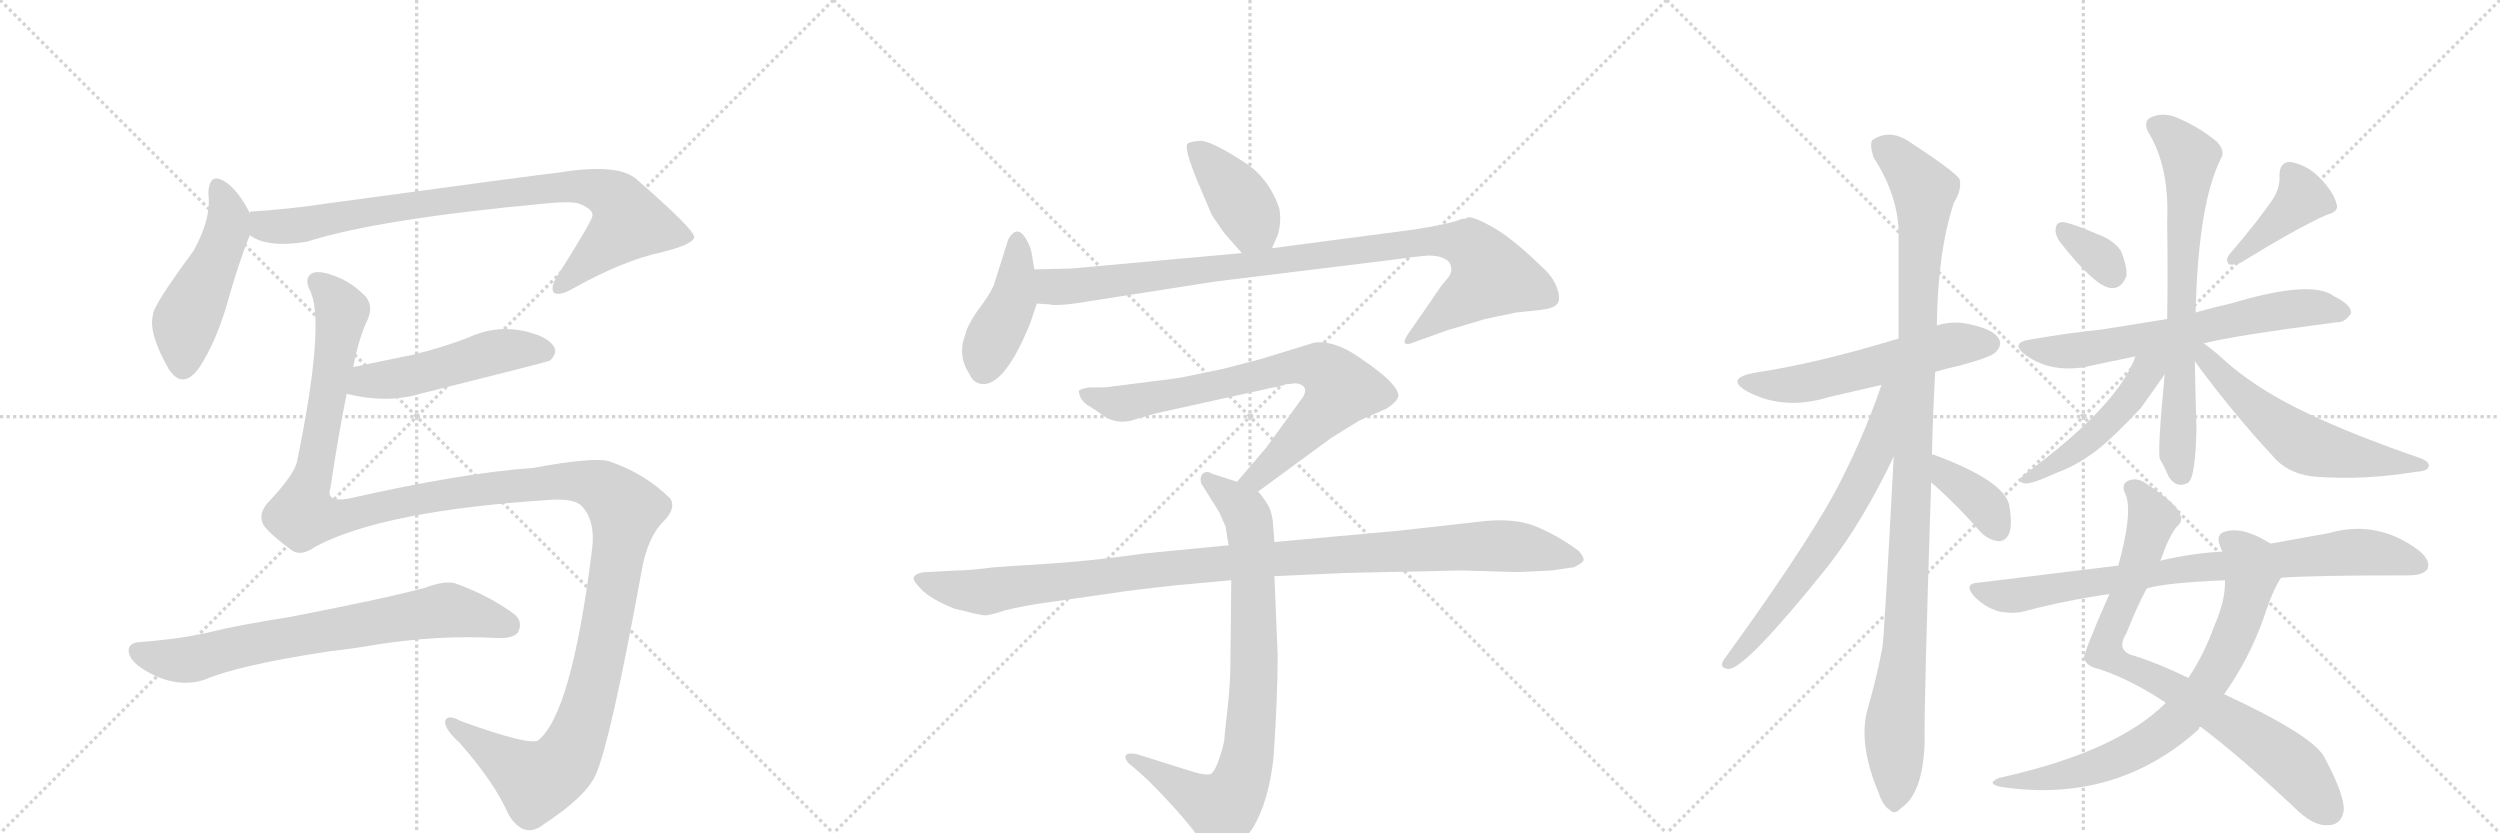 <svg version="1.1" viewBox="0 0 3072 1024" xmlns="http://www.w3.org/2000/svg">
  <g stroke="lightgray" stroke-dasharray="1,1" stroke-width="1" transform="scale(4, 4)">
    <line x1="0" y1="0" x2="256" y2="256"></line>
    <line x1="256" y1="0" x2="0" y2="256"></line>
    <line x1="128" y1="0" x2="128" y2="256"></line>
    <line x1="0" y1="128" x2="256" y2="128"></line>
    <line x1="256" y1="0" x2="512" y2="256"></line>
    <line x1="512" y1="0" x2="256" y2="256"></line>
    <line x1="384" y1="0" x2="384" y2="256"></line>
    <line x1="256" y1="128" x2="512" y2="128"></line>
    <line x1="512" y1="0" x2="768" y2="256"></line>
    <line x1="768" y1="0" x2="512" y2="256"></line>
    <line x1="640" y1="0" x2="640" y2="256"></line>
    <line x1="512" y1="128" x2="768" y2="128"></line>
  </g>
<g transform="scale(1, -1) translate(0, -850)">
   <style type="text/css">
    @keyframes keyframes0 {
      from {
       stroke: black;
       stroke-dashoffset: 485;
       stroke-width: 128;
       }
       61% {
       animation-timing-function: step-end;
       stroke: black;
       stroke-dashoffset: 0;
       stroke-width: 128;
       }
       to {
       stroke: black;
       stroke-width: 1024;
       }
       }
       #make-me-a-hanzi-animation-0 {
         animation: keyframes0 0.645s both;
         animation-delay: 0s;
         animation-timing-function: linear;
       }
    @keyframes keyframes1 {
      from {
       stroke: black;
       stroke-dashoffset: 861;
       stroke-width: 128;
       }
       74% {
       animation-timing-function: step-end;
       stroke: black;
       stroke-dashoffset: 0;
       stroke-width: 128;
       }
       to {
       stroke: black;
       stroke-width: 1024;
       }
       }
       #make-me-a-hanzi-animation-1 {
         animation: keyframes1 0.951s both;
         animation-delay: 0.645s;
         animation-timing-function: linear;
       }
    @keyframes keyframes2 {
      from {
       stroke: black;
       stroke-dashoffset: 501;
       stroke-width: 128;
       }
       62% {
       animation-timing-function: step-end;
       stroke: black;
       stroke-dashoffset: 0;
       stroke-width: 128;
       }
       to {
       stroke: black;
       stroke-width: 1024;
       }
       }
       #make-me-a-hanzi-animation-2 {
         animation: keyframes2 0.658s both;
         animation-delay: 1.595s;
         animation-timing-function: linear;
       }
    @keyframes keyframes3 {
      from {
       stroke: black;
       stroke-dashoffset: 1459;
       stroke-width: 128;
       }
       83% {
       animation-timing-function: step-end;
       stroke: black;
       stroke-dashoffset: 0;
       stroke-width: 128;
       }
       to {
       stroke: black;
       stroke-width: 1024;
       }
       }
       #make-me-a-hanzi-animation-3 {
         animation: keyframes3 1.437s both;
         animation-delay: 2.253s;
         animation-timing-function: linear;
       }
    @keyframes keyframes4 {
      from {
       stroke: black;
       stroke-dashoffset: 722;
       stroke-width: 128;
       }
       70% {
       animation-timing-function: step-end;
       stroke: black;
       stroke-dashoffset: 0;
       stroke-width: 128;
       }
       to {
       stroke: black;
       stroke-width: 1024;
       }
       }
       #make-me-a-hanzi-animation-4 {
         animation: keyframes4 0.838s both;
         animation-delay: 3.69s;
         animation-timing-function: linear;
       }
    @keyframes keyframes5 {
      from {
       stroke: black;
       stroke-dashoffset: 405;
       stroke-width: 128;
       }
       57% {
       animation-timing-function: step-end;
       stroke: black;
       stroke-dashoffset: 0;
       stroke-width: 128;
       }
       to {
       stroke: black;
       stroke-width: 1024;
       }
       }
       #make-me-a-hanzi-animation-5 {
         animation: keyframes5 0.58s both;
         animation-delay: 4.528s;
         animation-timing-function: linear;
       }
    @keyframes keyframes6 {
      from {
       stroke: black;
       stroke-dashoffset: 423;
       stroke-width: 128;
       }
       58% {
       animation-timing-function: step-end;
       stroke: black;
       stroke-dashoffset: 0;
       stroke-width: 128;
       }
       to {
       stroke: black;
       stroke-width: 1024;
       }
       }
       #make-me-a-hanzi-animation-6 {
         animation: keyframes6 0.594s both;
         animation-delay: 5.108s;
         animation-timing-function: linear;
       }
    @keyframes keyframes7 {
      from {
       stroke: black;
       stroke-dashoffset: 966;
       stroke-width: 128;
       }
       76% {
       animation-timing-function: step-end;
       stroke: black;
       stroke-dashoffset: 0;
       stroke-width: 128;
       }
       to {
       stroke: black;
       stroke-width: 1024;
       }
       }
       #make-me-a-hanzi-animation-7 {
         animation: keyframes7 1.036s both;
         animation-delay: 5.702s;
         animation-timing-function: linear;
       }
    @keyframes keyframes8 {
      from {
       stroke: black;
       stroke-dashoffset: 754;
       stroke-width: 128;
       }
       71% {
       animation-timing-function: step-end;
       stroke: black;
       stroke-dashoffset: 0;
       stroke-width: 128;
       }
       to {
       stroke: black;
       stroke-width: 1024;
       }
       }
       #make-me-a-hanzi-animation-8 {
         animation: keyframes8 0.864s both;
         animation-delay: 6.738s;
         animation-timing-function: linear;
       }
    @keyframes keyframes9 {
      from {
       stroke: black;
       stroke-dashoffset: 817;
       stroke-width: 128;
       }
       73% {
       animation-timing-function: step-end;
       stroke: black;
       stroke-dashoffset: 0;
       stroke-width: 128;
       }
       to {
       stroke: black;
       stroke-width: 1024;
       }
       }
       #make-me-a-hanzi-animation-9 {
         animation: keyframes9 0.915s both;
         animation-delay: 7.602s;
         animation-timing-function: linear;
       }
    @keyframes keyframes10 {
      from {
       stroke: black;
       stroke-dashoffset: 1067;
       stroke-width: 128;
       }
       78% {
       animation-timing-function: step-end;
       stroke: black;
       stroke-dashoffset: 0;
       stroke-width: 128;
       }
       to {
       stroke: black;
       stroke-width: 1024;
       }
       }
       #make-me-a-hanzi-animation-10 {
         animation: keyframes10 1.118s both;
         animation-delay: 8.516s;
         animation-timing-function: linear;
       }
    @keyframes keyframes11 {
      from {
       stroke: black;
       stroke-dashoffset: 559;
       stroke-width: 128;
       }
       65% {
       animation-timing-function: step-end;
       stroke: black;
       stroke-dashoffset: 0;
       stroke-width: 128;
       }
       to {
       stroke: black;
       stroke-width: 1024;
       }
       }
       #make-me-a-hanzi-animation-11 {
         animation: keyframes11 0.705s both;
         animation-delay: 9.635s;
         animation-timing-function: linear;
       }
    @keyframes keyframes12 {
      from {
       stroke: black;
       stroke-dashoffset: 1081;
       stroke-width: 128;
       }
       78% {
       animation-timing-function: step-end;
       stroke: black;
       stroke-dashoffset: 0;
       stroke-width: 128;
       }
       to {
       stroke: black;
       stroke-width: 1024;
       }
       }
       #make-me-a-hanzi-animation-12 {
         animation: keyframes12 1.13s both;
         animation-delay: 10.34s;
         animation-timing-function: linear;
       }
    @keyframes keyframes13 {
      from {
       stroke: black;
       stroke-dashoffset: 659;
       stroke-width: 128;
       }
       68% {
       animation-timing-function: step-end;
       stroke: black;
       stroke-dashoffset: 0;
       stroke-width: 128;
       }
       to {
       stroke: black;
       stroke-width: 1024;
       }
       }
       #make-me-a-hanzi-animation-13 {
         animation: keyframes13 0.786s both;
         animation-delay: 11.469s;
         animation-timing-function: linear;
       }
    @keyframes keyframes14 {
      from {
       stroke: black;
       stroke-dashoffset: 379;
       stroke-width: 128;
       }
       55% {
       animation-timing-function: step-end;
       stroke: black;
       stroke-dashoffset: 0;
       stroke-width: 128;
       }
       to {
       stroke: black;
       stroke-width: 1024;
       }
       }
       #make-me-a-hanzi-animation-14 {
         animation: keyframes14 0.558s both;
         animation-delay: 12.256s;
         animation-timing-function: linear;
       }
    @keyframes keyframes15 {
      from {
       stroke: black;
       stroke-dashoffset: 336;
       stroke-width: 128;
       }
       52% {
       animation-timing-function: step-end;
       stroke: black;
       stroke-dashoffset: 0;
       stroke-width: 128;
       }
       to {
       stroke: black;
       stroke-width: 1024;
       }
       }
       #make-me-a-hanzi-animation-15 {
         animation: keyframes15 0.523s both;
         animation-delay: 12.814s;
         animation-timing-function: linear;
       }
    @keyframes keyframes16 {
      from {
       stroke: black;
       stroke-dashoffset: 403;
       stroke-width: 128;
       }
       57% {
       animation-timing-function: step-end;
       stroke: black;
       stroke-dashoffset: 0;
       stroke-width: 128;
       }
       to {
       stroke: black;
       stroke-width: 1024;
       }
       }
       #make-me-a-hanzi-animation-16 {
         animation: keyframes16 0.578s both;
         animation-delay: 13.338s;
         animation-timing-function: linear;
       }
    @keyframes keyframes17 {
      from {
       stroke: black;
       stroke-dashoffset: 650;
       stroke-width: 128;
       }
       68% {
       animation-timing-function: step-end;
       stroke: black;
       stroke-dashoffset: 0;
       stroke-width: 128;
       }
       to {
       stroke: black;
       stroke-width: 1024;
       }
       }
       #make-me-a-hanzi-animation-17 {
         animation: keyframes17 0.779s both;
         animation-delay: 13.916s;
         animation-timing-function: linear;
       }
    @keyframes keyframes18 {
      from {
       stroke: black;
       stroke-dashoffset: 705;
       stroke-width: 128;
       }
       70% {
       animation-timing-function: step-end;
       stroke: black;
       stroke-dashoffset: 0;
       stroke-width: 128;
       }
       to {
       stroke: black;
       stroke-width: 1024;
       }
       }
       #make-me-a-hanzi-animation-18 {
         animation: keyframes18 0.824s both;
         animation-delay: 14.694s;
         animation-timing-function: linear;
       }
    @keyframes keyframes19 {
      from {
       stroke: black;
       stroke-dashoffset: 483;
       stroke-width: 128;
       }
       61% {
       animation-timing-function: step-end;
       stroke: black;
       stroke-dashoffset: 0;
       stroke-width: 128;
       }
       to {
       stroke: black;
       stroke-width: 1024;
       }
       }
       #make-me-a-hanzi-animation-19 {
         animation: keyframes19 0.643s both;
         animation-delay: 15.518s;
         animation-timing-function: linear;
       }
    @keyframes keyframes20 {
      from {
       stroke: black;
       stroke-dashoffset: 578;
       stroke-width: 128;
       }
       65% {
       animation-timing-function: step-end;
       stroke: black;
       stroke-dashoffset: 0;
       stroke-width: 128;
       }
       to {
       stroke: black;
       stroke-width: 1024;
       }
       }
       #make-me-a-hanzi-animation-20 {
         animation: keyframes20 0.72s both;
         animation-delay: 16.161s;
         animation-timing-function: linear;
       }
    @keyframes keyframes21 {
      from {
       stroke: black;
       stroke-dashoffset: 815;
       stroke-width: 128;
       }
       73% {
       animation-timing-function: step-end;
       stroke: black;
       stroke-dashoffset: 0;
       stroke-width: 128;
       }
       to {
       stroke: black;
       stroke-width: 1024;
       }
       }
       #make-me-a-hanzi-animation-21 {
         animation: keyframes21 0.913s both;
         animation-delay: 16.882s;
         animation-timing-function: linear;
       }
    @keyframes keyframes22 {
      from {
       stroke: black;
       stroke-dashoffset: 740;
       stroke-width: 128;
       }
       71% {
       animation-timing-function: step-end;
       stroke: black;
       stroke-dashoffset: 0;
       stroke-width: 128;
       }
       to {
       stroke: black;
       stroke-width: 1024;
       }
       }
       #make-me-a-hanzi-animation-22 {
         animation: keyframes22 0.852s both;
         animation-delay: 17.795s;
         animation-timing-function: linear;
       }
    @keyframes keyframes23 {
      from {
       stroke: black;
       stroke-dashoffset: 807;
       stroke-width: 128;
       }
       72% {
       animation-timing-function: step-end;
       stroke: black;
       stroke-dashoffset: 0;
       stroke-width: 128;
       }
       to {
       stroke: black;
       stroke-width: 1024;
       }
       }
       #make-me-a-hanzi-animation-23 {
         animation: keyframes23 0.907s both;
         animation-delay: 18.647s;
         animation-timing-function: linear;
       }
</style>
<path d="M 306 588 L 306 590 Q 293 615 279 625 Q 257 641 256 612 Q 260 582 238 542 Q 187 473 188 463 Q 182 441 207 397 Q 225 369 246 400 Q 265 430 278 473 Q 293 527 307 561 L 306 588 Z" fill="lightgray"></path> 
<path d="M 307 561 Q 328 545 377 553 Q 465 581 671 600 Q 699 603 711 600 Q 729 593 728 585 Q 728 579 683 508 Q 676 495 681 490 Q 688 486 705 496 Q 766 530 813 540 Q 853 550 853 559 Q 852 569 783 629 Q 761 650 687 638 Q 659 635 402 600 Q 356 593 308 590 Q 307 590 306 588 C 276 583 280 573 307 561 Z" fill="lightgray"></path> 
<path d="M 426 366 Q 475 354 516 366 Q 672 405 676 407 Q 686 417 680 425 Q 671 438 640 444 Q 607 450 575 435 Q 544 423 507 414 L 434 399 C 405 393 397 373 426 366 Z" fill="lightgray"></path> 
<path d="M 387 178 Q 471 223 680 236 Q 705 237 714 229 Q 733 210 727 171 Q 702 -28 661 -60 Q 649 -66 566 -36 Q 550 -27 547 -36 Q 546 -46 565 -63 Q 608 -112 625 -151 Q 644 -182 668 -163 Q 720 -129 732 -102 Q 750 -62 788 146 Q 795 189 815 209 Q 831 225 824 237 Q 793 268 749 283 Q 731 289 655 275 Q 568 269 427 237 Q 400 233 406 250 Q 416 317 426 366 L 434 399 Q 441 435 452 458 Q 459 474 449 486 Q 433 502 416 509 Q 392 519 383 514 Q 374 508 380 495 Q 401 458 365 283 Q 362 267 328 231 Q 316 216 325 203 Q 335 191 357 175 Q 369 165 387 178 Z" fill="lightgray"></path> 
<path d="M 407 50 Q 435 53 463 58 Q 541 70 610 66 Q 632 65 637 74 Q 643 87 631 96 Q 601 118 560 133 Q 547 137 523 128 Q 480 116 357 92 Q 293 82 261 74 Q 225 65 171 61 Q 158 60 158 50 Q 159 38 177 27 Q 216 3 252 15 Q 294 33 407 50 Z" fill="lightgray"></path> 
<path d="M 1563 545 L 1570 561 Q 1575 577 1572 594 Q 1560 629 1533 648 Q 1489 677 1475 677 Q 1461 676 1459 673 Q 1455 667 1472 626 L 1489 586 L 1504 564 L 1526 539 C 1546 516 1551 518 1563 545 Z" fill="lightgray"></path> 
<path d="M 1266 453 L 1274 477 L 1271 519 L 1268 537 Q 1267 546 1261 556 Q 1250 575 1239 556 L 1221 499 Q 1215 486 1201 468 Q 1188 449 1186 438 Q 1176 413 1192 389 Q 1197 378 1209 378 Q 1236 379 1266 453 Z" fill="lightgray"></path> 
<path d="M 1274 477 L 1289 476 Q 1300 473 1346 481 L 1493 504 L 1705 530 Q 1742 535 1755 536 Q 1768 536 1775 532 Q 1782 529 1783 522 Q 1785 514 1777 506 Q 1770 498 1759 481 L 1734 445 Q 1725 433 1726 429 Q 1728 425 1739 430 L 1778 444 L 1825 458 L 1863 466 L 1892 469 Q 1909 471 1913 476 Q 1918 481 1914 494 Q 1910 507 1899 518 Q 1858 558 1834 571 Q 1811 584 1803 583 Q 1803 581 1796 581 Q 1783 575 1738 568 L 1563 545 L 1526 539 L 1316 520 L 1271 519 C 1241 518 1244 479 1274 477 Z" fill="lightgray"></path> 
<path d="M 1546 246 L 1636 312 L 1670 333 L 1704 348 Q 1716 356 1718 362 Q 1720 368 1710 379 Q 1701 390 1670 411 Q 1640 432 1615 429 L 1550 409 L 1504 397 L 1451 386 Q 1439 384 1413 381 L 1358 374 L 1339 374 Q 1327 372 1326 370 Q 1325 368 1328 361 Q 1332 354 1340 350 Q 1348 345 1356 339 Q 1374 327 1396 335 L 1420 342 L 1565 374 Q 1569 374 1581 378 Q 1587 378 1591 379 Q 1598 379 1602 375 Q 1606 370 1601 362 L 1556 300 L 1520 258 C 1500 235 1522 228 1546 246 Z" fill="lightgray"></path> 
<path d="M 1566 184 L 1564 210 Q 1562 224 1557 231 Q 1553 238 1546 246 L 1520 258 L 1489 268 Q 1483 272 1478 268 Q 1474 264 1476 256 L 1498 221 L 1506 203 Q 1509 182 1510 180 L 1513 137 L 1512 44 Q 1512 11 1509 -15 L 1505 -52 Q 1505 -62 1499 -80 Q 1493 -98 1488 -101 Q 1482 -103 1468 -99 L 1398 -77 Q 1385 -74 1383 -79 Q 1382 -85 1392 -92 L 1410 -108 Q 1449 -147 1470 -175 Q 1491 -204 1498 -205 Q 1512 -207 1539 -168 Q 1559 -136 1565 -80 Q 1570 -6 1570 45 L 1566 142 L 1566 184 Z" fill="lightgray"></path> 
<path d="M 1655 146 L 1796 149 L 1864 147 L 1907 149 L 1934 153 Q 1945 158 1946 162 Q 1946 166 1940 173 Q 1913 193 1885 204 Q 1858 214 1818 209 L 1720 198 L 1566 184 L 1510 180 L 1407 170 Q 1343 161 1298 158 L 1222 153 Q 1191 149 1176 149 L 1137 147 Q 1126 146 1123 141 Q 1121 137 1132 126 Q 1143 114 1173 102 Q 1205 94 1209 94 Q 1214 93 1235 100 Q 1259 106 1289 110 L 1366 121 Q 1391 125 1447 131 L 1513 137 L 1566 142 L 1655 146 Z" fill="lightgray"></path> 
<path d="M 2378 393 Q 2391 397 2409 401 Q 2446 411 2452 417 Q 2461 426 2456 434 Q 2449 446 2418 452 Q 2399 456 2380 450 L 2333 434 Q 2231 403 2156 392 Q 2119 385 2147 369 Q 2192 345 2247 362 L 2312 377 L 2378 393 Z" fill="lightgray"></path> 
<path d="M 2374 291 Q 2375 340 2378 393 L 2380 450 Q 2381 541 2401 601 Q 2411 617 2408 630 Q 2401 640 2346 676 Q 2322 692 2301 678 Q 2297 674 2302 657 Q 2333 609 2333 562 L 2333 434 L 2327 289 Q 2315 61 2313 54 Q 2306 17 2295 -21 Q 2283 -63 2308 -123 Q 2314 -141 2322 -145 Q 2328 -152 2336 -143 Q 2363 -125 2365 -62 Q 2364 -22 2373 257 L 2374 291 Z" fill="lightgray"></path> 
<path d="M 2312 377 Q 2288 307 2253 242 Q 2213 170 2118 39 Q 2112 29 2124 28 Q 2145 28 2246 154 Q 2289 209 2327 289 C 2383 406 2322 405 2312 377 Z" fill="lightgray"></path> 
<path d="M 2373 257 Q 2374 256 2378 253 Q 2406 228 2434 196 Q 2444 186 2456 185 Q 2465 185 2469 195 Q 2473 205 2469 229 Q 2463 259 2377 291 Q 2376 292 2374 291 C 2344 295 2350 276 2373 257 Z" fill="lightgray"></path> 
<path d="M 2531 553 Q 2574 498 2594 496 Q 2607 495 2613 511 Q 2614 523 2606 542 Q 2597 555 2578 562 Q 2548 575 2536 577 Q 2527 578 2526 569 Q 2525 562 2531 553 Z" fill="lightgray"></path> 
<path d="M 2794 607 Q 2776 580 2740 538 Q 2734 531 2739 525 Q 2746 524 2753 527 Q 2823 570 2859 586 Q 2875 590 2871 600 Q 2867 615 2850 632 Q 2834 648 2814 651 Q 2801 651 2801 634 Q 2802 621 2794 607 Z" fill="lightgray"></path> 
<path d="M 2708 428 Q 2741 437 2871 454 Q 2881 453 2889 465 Q 2890 475 2868 486 Q 2841 507 2741 477 Q 2723 473 2705 468 Q 2701 467 2698 466 L 2663 458 L 2582 445 Q 2542 441 2496 433 Q 2468 429 2490 413 Q 2520 392 2562 399 Q 2589 405 2624 412 L 2708 428 Z" fill="lightgray"></path> 
<path d="M 2698 466 Q 2701 599 2729 655 Q 2735 664 2724 676 Q 2702 694 2676 705 Q 2660 712 2646 707 Q 2633 703 2639 689 Q 2666 646 2663 578 Q 2664 511 2663 458 L 2660 390 Q 2651 297 2654 286 Q 2660 276 2665 264 Q 2675 249 2689 257 Q 2698 264 2699 325 Q 2698 355 2697 406 L 2698 466 Z" fill="lightgray"></path> 
<path d="M 2624 412 Q 2603 352 2489 268 Q 2476 258 2488 256 Q 2497 255 2527 269 Q 2555 279 2582 301 Q 2604 320 2631 349 L 2660 390 C 2684 423 2643 461 2624 412 Z" fill="lightgray"></path> 
<path d="M 2697 406 Q 2743 343 2797 285 Q 2816 266 2848 264 Q 2906 260 2967 270 Q 2983 271 2984 276 Q 2987 282 2974 287 Q 2832 336 2770 379 Q 2752 391 2737 404 Q 2721 419 2708 428 C 2684 446 2679 430 2697 406 Z" fill="lightgray"></path> 
<path d="M 2704 -43 Q 2752 -79 2819 -142 Q 2841 -164 2858 -164 Q 2877 -165 2880 -146 Q 2881 -127 2857 -82 Q 2845 -55 2733 -3 L 2689 17 Q 2652 35 2623 44 Q 2599 50 2613 72 Q 2626 105 2638 127 L 2654 161 Q 2655 162 2656 164 Q 2663 186 2674 202 Q 2683 209 2679 218 Q 2675 231 2637 256 Q 2627 263 2617 260 Q 2605 256 2612 242 Q 2621 221 2603 155 L 2592 120 Q 2559 45 2561 41 Q 2564 31 2579 28 Q 2618 15 2659 -12 Q 2660 -12 2661 -14 L 2704 -43 Z" fill="lightgray"></path> 
<path d="M 2661 -14 Q 2601 -74 2456 -106 Q 2440 -113 2459 -117 Q 2600 -138 2702 -46 Q 2702 -43 2704 -43 L 2733 -3 Q 2763 39 2781 89 Q 2793 126 2803 140 C 2818 166 2816 167 2790 182 Q 2757 203 2735 197 Q 2722 194 2728 179 Q 2729 176 2731 172 L 2734 137 Q 2735 113 2721 81 Q 2708 45 2689 17 L 2661 -14 Z" fill="lightgray"></path> 
<path d="M 2803 140 Q 2837 143 2960 143 Q 2978 143 2983 151 Q 2987 161 2973 173 Q 2922 212 2862 195 L 2790 182 L 2731 172 Q 2698 171 2654 161 L 2603 155 L 2431 134 Q 2412 133 2426 117 Q 2439 104 2455 99 Q 2474 95 2488 99 Q 2537 112 2592 120 L 2638 127 Q 2662 134 2734 137 L 2803 140 Z" fill="lightgray"></path> 
      <clipPath id="make-me-a-hanzi-clip-0">
      <path d="M 306 588 L 306 590 Q 293 615 279 625 Q 257 641 256 612 Q 260 582 238 542 Q 187 473 188 463 Q 182 441 207 397 Q 225 369 246 400 Q 265 430 278 473 Q 293 527 307 561 L 306 588 Z" fill="lightgray"></path>
      </clipPath>
      <path clip-path="url(#make-me-a-hanzi-clip-0)" d="M 268 618 L 281 586 L 279 565 L 228 452 L 225 403 " fill="none" id="make-me-a-hanzi-animation-0" stroke-dasharray="357 714" stroke-linecap="round"></path>

      <clipPath id="make-me-a-hanzi-clip-1">
      <path d="M 307 561 Q 328 545 377 553 Q 465 581 671 600 Q 699 603 711 600 Q 729 593 728 585 Q 728 579 683 508 Q 676 495 681 490 Q 688 486 705 496 Q 766 530 813 540 Q 853 550 853 559 Q 852 569 783 629 Q 761 650 687 638 Q 659 635 402 600 Q 356 593 308 590 Q 307 590 306 588 C 276 583 280 573 307 561 Z" fill="lightgray"></path>
      </clipPath>
      <path clip-path="url(#make-me-a-hanzi-clip-1)" d="M 314 582 L 328 572 L 366 573 L 495 598 L 699 622 L 745 613 L 759 603 L 773 577 L 686 495 " fill="none" id="make-me-a-hanzi-animation-1" stroke-dasharray="733 1466" stroke-linecap="round"></path>

      <clipPath id="make-me-a-hanzi-clip-2">
      <path d="M 426 366 Q 475 354 516 366 Q 672 405 676 407 Q 686 417 680 425 Q 671 438 640 444 Q 607 450 575 435 Q 544 423 507 414 L 434 399 C 405 393 397 373 426 366 Z" fill="lightgray"></path>
      </clipPath>
      <path clip-path="url(#make-me-a-hanzi-clip-2)" d="M 435 370 L 451 381 L 524 391 L 621 420 L 672 416 " fill="none" id="make-me-a-hanzi-animation-2" stroke-dasharray="373 746" stroke-linecap="round"></path>

      <clipPath id="make-me-a-hanzi-clip-3">
      <path d="M 387 178 Q 471 223 680 236 Q 705 237 714 229 Q 733 210 727 171 Q 702 -28 661 -60 Q 649 -66 566 -36 Q 550 -27 547 -36 Q 546 -46 565 -63 Q 608 -112 625 -151 Q 644 -182 668 -163 Q 720 -129 732 -102 Q 750 -62 788 146 Q 795 189 815 209 Q 831 225 824 237 Q 793 268 749 283 Q 731 289 655 275 Q 568 269 427 237 Q 400 233 406 250 Q 416 317 426 366 L 434 399 Q 441 435 452 458 Q 459 474 449 486 Q 433 502 416 509 Q 392 519 383 514 Q 374 508 380 495 Q 401 458 365 283 Q 362 267 328 231 Q 316 216 325 203 Q 335 191 357 175 Q 369 165 387 178 Z" fill="lightgray"></path>
      </clipPath>
      <path clip-path="url(#make-me-a-hanzi-clip-3)" d="M 389 504 L 412 482 L 420 464 L 373 217 L 428 216 L 542 242 L 692 259 L 735 253 L 768 224 L 730 11 L 709 -57 L 690 -91 L 659 -110 L 554 -39 " fill="none" id="make-me-a-hanzi-animation-3" stroke-dasharray="1331 2662" stroke-linecap="round"></path>

      <clipPath id="make-me-a-hanzi-clip-4">
      <path d="M 407 50 Q 435 53 463 58 Q 541 70 610 66 Q 632 65 637 74 Q 643 87 631 96 Q 601 118 560 133 Q 547 137 523 128 Q 480 116 357 92 Q 293 82 261 74 Q 225 65 171 61 Q 158 60 158 50 Q 159 38 177 27 Q 216 3 252 15 Q 294 33 407 50 Z" fill="lightgray"></path>
      </clipPath>
      <path clip-path="url(#make-me-a-hanzi-clip-4)" d="M 169 50 L 194 41 L 239 40 L 320 61 L 551 100 L 625 82 " fill="none" id="make-me-a-hanzi-animation-4" stroke-dasharray="594 1188" stroke-linecap="round"></path>

      <clipPath id="make-me-a-hanzi-clip-5">
      <path d="M 1563 545 L 1570 561 Q 1575 577 1572 594 Q 1560 629 1533 648 Q 1489 677 1475 677 Q 1461 676 1459 673 Q 1455 667 1472 626 L 1489 586 L 1504 564 L 1526 539 C 1546 516 1551 518 1563 545 Z" fill="lightgray"></path>
      </clipPath>
      <path clip-path="url(#make-me-a-hanzi-clip-5)" d="M 1464 670 L 1516 616 L 1555 553 " fill="none" id="make-me-a-hanzi-animation-5" stroke-dasharray="277 554" stroke-linecap="round"></path>

      <clipPath id="make-me-a-hanzi-clip-6">
      <path d="M 1266 453 L 1274 477 L 1271 519 L 1268 537 Q 1267 546 1261 556 Q 1250 575 1239 556 L 1221 499 Q 1215 486 1201 468 Q 1188 449 1186 438 Q 1176 413 1192 389 Q 1197 378 1209 378 Q 1236 379 1266 453 Z" fill="lightgray"></path>
      </clipPath>
      <path clip-path="url(#make-me-a-hanzi-clip-6)" d="M 1250 554 L 1244 480 L 1215 423 L 1208 395 " fill="none" id="make-me-a-hanzi-animation-6" stroke-dasharray="295 590" stroke-linecap="round"></path>

      <clipPath id="make-me-a-hanzi-clip-7">
      <path d="M 1274 477 L 1289 476 Q 1300 473 1346 481 L 1493 504 L 1705 530 Q 1742 535 1755 536 Q 1768 536 1775 532 Q 1782 529 1783 522 Q 1785 514 1777 506 Q 1770 498 1759 481 L 1734 445 Q 1725 433 1726 429 Q 1728 425 1739 430 L 1778 444 L 1825 458 L 1863 466 L 1892 469 Q 1909 471 1913 476 Q 1918 481 1914 494 Q 1910 507 1899 518 Q 1858 558 1834 571 Q 1811 584 1803 583 Q 1803 581 1796 581 Q 1783 575 1738 568 L 1563 545 L 1526 539 L 1316 520 L 1271 519 C 1241 518 1244 479 1274 477 Z" fill="lightgray"></path>
      </clipPath>
      <path clip-path="url(#make-me-a-hanzi-clip-7)" d="M 1279 513 L 1302 497 L 1751 554 L 1805 548 L 1833 511 L 1732 431 " fill="none" id="make-me-a-hanzi-animation-7" stroke-dasharray="838 1676" stroke-linecap="round"></path>

      <clipPath id="make-me-a-hanzi-clip-8">
      <path d="M 1546 246 L 1636 312 L 1670 333 L 1704 348 Q 1716 356 1718 362 Q 1720 368 1710 379 Q 1701 390 1670 411 Q 1640 432 1615 429 L 1550 409 L 1504 397 L 1451 386 Q 1439 384 1413 381 L 1358 374 L 1339 374 Q 1327 372 1326 370 Q 1325 368 1328 361 Q 1332 354 1340 350 Q 1348 345 1356 339 Q 1374 327 1396 335 L 1420 342 L 1565 374 Q 1569 374 1581 378 Q 1587 378 1591 379 Q 1598 379 1602 375 Q 1606 370 1601 362 L 1556 300 L 1520 258 C 1500 235 1522 228 1546 246 Z" fill="lightgray"></path>
      </clipPath>
      <path clip-path="url(#make-me-a-hanzi-clip-8)" d="M 1334 367 L 1377 354 L 1588 400 L 1617 400 L 1634 391 L 1647 372 L 1635 352 L 1545 264 L 1529 260 " fill="none" id="make-me-a-hanzi-animation-8" stroke-dasharray="626 1252" stroke-linecap="round"></path>

      <clipPath id="make-me-a-hanzi-clip-9">
      <path d="M 1566 184 L 1564 210 Q 1562 224 1557 231 Q 1553 238 1546 246 L 1520 258 L 1489 268 Q 1483 272 1478 268 Q 1474 264 1476 256 L 1498 221 L 1506 203 Q 1509 182 1510 180 L 1513 137 L 1512 44 Q 1512 11 1509 -15 L 1505 -52 Q 1505 -62 1499 -80 Q 1493 -98 1488 -101 Q 1482 -103 1468 -99 L 1398 -77 Q 1385 -74 1383 -79 Q 1382 -85 1392 -92 L 1410 -108 Q 1449 -147 1470 -175 Q 1491 -204 1498 -205 Q 1512 -207 1539 -168 Q 1559 -136 1565 -80 Q 1570 -6 1570 45 L 1566 142 L 1566 184 Z" fill="lightgray"></path>
      </clipPath>
      <path clip-path="url(#make-me-a-hanzi-clip-9)" d="M 1484 261 L 1528 224 L 1538 188 L 1541 12 L 1528 -100 L 1518 -125 L 1501 -143 L 1391 -83 " fill="none" id="make-me-a-hanzi-animation-9" stroke-dasharray="689 1378" stroke-linecap="round"></path>

      <clipPath id="make-me-a-hanzi-clip-10">
      <path d="M 1655 146 L 1796 149 L 1864 147 L 1907 149 L 1934 153 Q 1945 158 1946 162 Q 1946 166 1940 173 Q 1913 193 1885 204 Q 1858 214 1818 209 L 1720 198 L 1566 184 L 1510 180 L 1407 170 Q 1343 161 1298 158 L 1222 153 Q 1191 149 1176 149 L 1137 147 Q 1126 146 1123 141 Q 1121 137 1132 126 Q 1143 114 1173 102 Q 1205 94 1209 94 Q 1214 93 1235 100 Q 1259 106 1289 110 L 1366 121 Q 1391 125 1447 131 L 1513 137 L 1566 142 L 1655 146 Z" fill="lightgray"></path>
      </clipPath>
      <path clip-path="url(#make-me-a-hanzi-clip-10)" d="M 1132 140 L 1157 129 L 1210 123 L 1475 156 L 1814 179 L 1881 176 L 1936 163 " fill="none" id="make-me-a-hanzi-animation-10" stroke-dasharray="939 1878" stroke-linecap="round"></path>

      <clipPath id="make-me-a-hanzi-clip-11">
      <path d="M 2378 393 Q 2391 397 2409 401 Q 2446 411 2452 417 Q 2461 426 2456 434 Q 2449 446 2418 452 Q 2399 456 2380 450 L 2333 434 Q 2231 403 2156 392 Q 2119 385 2147 369 Q 2192 345 2247 362 L 2312 377 L 2378 393 Z" fill="lightgray"></path>
      </clipPath>
      <path clip-path="url(#make-me-a-hanzi-clip-11)" d="M 2148 382 L 2196 376 L 2392 425 L 2445 428 " fill="none" id="make-me-a-hanzi-animation-11" stroke-dasharray="431 862" stroke-linecap="round"></path>

      <clipPath id="make-me-a-hanzi-clip-12">
      <path d="M 2374 291 Q 2375 340 2378 393 L 2380 450 Q 2381 541 2401 601 Q 2411 617 2408 630 Q 2401 640 2346 676 Q 2322 692 2301 678 Q 2297 674 2302 657 Q 2333 609 2333 562 L 2333 434 L 2327 289 Q 2315 61 2313 54 Q 2306 17 2295 -21 Q 2283 -63 2308 -123 Q 2314 -141 2322 -145 Q 2328 -152 2336 -143 Q 2363 -125 2365 -62 Q 2364 -22 2373 257 L 2374 291 Z" fill="lightgray"></path>
      </clipPath>
      <path clip-path="url(#make-me-a-hanzi-clip-12)" d="M 2312 671 L 2341 647 L 2364 616 L 2343 100 L 2328 -43 L 2327 -132 " fill="none" id="make-me-a-hanzi-animation-12" stroke-dasharray="953 1906" stroke-linecap="round"></path>

      <clipPath id="make-me-a-hanzi-clip-13">
      <path d="M 2312 377 Q 2288 307 2253 242 Q 2213 170 2118 39 Q 2112 29 2124 28 Q 2145 28 2246 154 Q 2289 209 2327 289 C 2383 406 2322 405 2312 377 Z" fill="lightgray"></path>
      </clipPath>
      <path clip-path="url(#make-me-a-hanzi-clip-13)" d="M 2328 374 L 2318 367 L 2306 298 L 2274 233 L 2208 132 L 2125 35 " fill="none" id="make-me-a-hanzi-animation-13" stroke-dasharray="531 1062" stroke-linecap="round"></path>

      <clipPath id="make-me-a-hanzi-clip-14">
      <path d="M 2373 257 Q 2374 256 2378 253 Q 2406 228 2434 196 Q 2444 186 2456 185 Q 2465 185 2469 195 Q 2473 205 2469 229 Q 2463 259 2377 291 Q 2376 292 2374 291 C 2344 295 2350 276 2373 257 Z" fill="lightgray"></path>
      </clipPath>
      <path clip-path="url(#make-me-a-hanzi-clip-14)" d="M 2376 285 L 2387 282 L 2392 265 L 2444 224 L 2456 199 " fill="none" id="make-me-a-hanzi-animation-14" stroke-dasharray="251 502" stroke-linecap="round"></path>

      <clipPath id="make-me-a-hanzi-clip-15">
      <path d="M 2531 553 Q 2574 498 2594 496 Q 2607 495 2613 511 Q 2614 523 2606 542 Q 2597 555 2578 562 Q 2548 575 2536 577 Q 2527 578 2526 569 Q 2525 562 2531 553 Z" fill="lightgray"></path>
      </clipPath>
      <path clip-path="url(#make-me-a-hanzi-clip-15)" d="M 2536 566 L 2574 539 L 2595 513 " fill="none" id="make-me-a-hanzi-animation-15" stroke-dasharray="208 416" stroke-linecap="round"></path>

      <clipPath id="make-me-a-hanzi-clip-16">
      <path d="M 2794 607 Q 2776 580 2740 538 Q 2734 531 2739 525 Q 2746 524 2753 527 Q 2823 570 2859 586 Q 2875 590 2871 600 Q 2867 615 2850 632 Q 2834 648 2814 651 Q 2801 651 2801 634 Q 2802 621 2794 607 Z" fill="lightgray"></path>
      </clipPath>
      <path clip-path="url(#make-me-a-hanzi-clip-16)" d="M 2814 637 L 2829 607 L 2745 531 " fill="none" id="make-me-a-hanzi-animation-16" stroke-dasharray="275 550" stroke-linecap="round"></path>

      <clipPath id="make-me-a-hanzi-clip-17">
      <path d="M 2708 428 Q 2741 437 2871 454 Q 2881 453 2889 465 Q 2890 475 2868 486 Q 2841 507 2741 477 Q 2723 473 2705 468 Q 2701 467 2698 466 L 2663 458 L 2582 445 Q 2542 441 2496 433 Q 2468 429 2490 413 Q 2520 392 2562 399 Q 2589 405 2624 412 L 2708 428 Z" fill="lightgray"></path>
      </clipPath>
      <path clip-path="url(#make-me-a-hanzi-clip-17)" d="M 2491 424 L 2515 418 L 2564 421 L 2800 469 L 2849 472 L 2879 466 " fill="none" id="make-me-a-hanzi-animation-17" stroke-dasharray="522 1044" stroke-linecap="round"></path>

      <clipPath id="make-me-a-hanzi-clip-18">
      <path d="M 2698 466 Q 2701 599 2729 655 Q 2735 664 2724 676 Q 2702 694 2676 705 Q 2660 712 2646 707 Q 2633 703 2639 689 Q 2666 646 2663 578 Q 2664 511 2663 458 L 2660 390 Q 2651 297 2654 286 Q 2660 276 2665 264 Q 2675 249 2689 257 Q 2698 264 2699 325 Q 2698 355 2697 406 L 2698 466 Z" fill="lightgray"></path>
      </clipPath>
      <path clip-path="url(#make-me-a-hanzi-clip-18)" d="M 2648 696 L 2672 680 L 2691 652 L 2676 376 L 2681 266 " fill="none" id="make-me-a-hanzi-animation-18" stroke-dasharray="577 1154" stroke-linecap="round"></path>

      <clipPath id="make-me-a-hanzi-clip-19">
      <path d="M 2624 412 Q 2603 352 2489 268 Q 2476 258 2488 256 Q 2497 255 2527 269 Q 2555 279 2582 301 Q 2604 320 2631 349 L 2660 390 C 2684 423 2643 461 2624 412 Z" fill="lightgray"></path>
      </clipPath>
      <path clip-path="url(#make-me-a-hanzi-clip-19)" d="M 2656 412 L 2576 317 L 2530 282 L 2519 280 L 2515 272 L 2492 262 " fill="none" id="make-me-a-hanzi-animation-19" stroke-dasharray="355 710" stroke-linecap="round"></path>

      <clipPath id="make-me-a-hanzi-clip-20">
      <path d="M 2697 406 Q 2743 343 2797 285 Q 2816 266 2848 264 Q 2906 260 2967 270 Q 2983 271 2984 276 Q 2987 282 2974 287 Q 2832 336 2770 379 Q 2752 391 2737 404 Q 2721 419 2708 428 C 2684 446 2679 430 2697 406 Z" fill="lightgray"></path>
      </clipPath>
      <path clip-path="url(#make-me-a-hanzi-clip-20)" d="M 2704 421 L 2744 374 L 2824 308 L 2884 290 L 2977 280 " fill="none" id="make-me-a-hanzi-animation-20" stroke-dasharray="450 900" stroke-linecap="round"></path>

      <clipPath id="make-me-a-hanzi-clip-21">
      <path d="M 2704 -43 Q 2752 -79 2819 -142 Q 2841 -164 2858 -164 Q 2877 -165 2880 -146 Q 2881 -127 2857 -82 Q 2845 -55 2733 -3 L 2689 17 Q 2652 35 2623 44 Q 2599 50 2613 72 Q 2626 105 2638 127 L 2654 161 Q 2655 162 2656 164 Q 2663 186 2674 202 Q 2683 209 2679 218 Q 2675 231 2637 256 Q 2627 263 2617 260 Q 2605 256 2612 242 Q 2621 221 2603 155 L 2592 120 Q 2559 45 2561 41 Q 2564 31 2579 28 Q 2618 15 2659 -12 Q 2660 -12 2661 -14 L 2704 -43 Z" fill="lightgray"></path>
      </clipPath>
      <path clip-path="url(#make-me-a-hanzi-clip-21)" d="M 2620 250 L 2635 235 L 2645 212 L 2586 50 L 2768 -54 L 2820 -94 L 2861 -145 " fill="none" id="make-me-a-hanzi-animation-21" stroke-dasharray="687 1374" stroke-linecap="round"></path>

      <clipPath id="make-me-a-hanzi-clip-22">
      <path d="M 2661 -14 Q 2601 -74 2456 -106 Q 2440 -113 2459 -117 Q 2600 -138 2702 -46 Q 2702 -43 2704 -43 L 2733 -3 Q 2763 39 2781 89 Q 2793 126 2803 140 C 2818 166 2816 167 2790 182 Q 2757 203 2735 197 Q 2722 194 2728 179 Q 2729 176 2731 172 L 2734 137 Q 2735 113 2721 81 Q 2708 45 2689 17 L 2661 -14 Z" fill="lightgray"></path>
      </clipPath>
      <path clip-path="url(#make-me-a-hanzi-clip-22)" d="M 2737 186 L 2750 178 L 2766 152 L 2759 106 L 2732 40 L 2679 -33 L 2642 -61 L 2589 -87 L 2518 -107 L 2467 -109 " fill="none" id="make-me-a-hanzi-animation-22" stroke-dasharray="612 1224" stroke-linecap="round"></path>

      <clipPath id="make-me-a-hanzi-clip-23">
      <path d="M 2803 140 Q 2837 143 2960 143 Q 2978 143 2983 151 Q 2987 161 2973 173 Q 2922 212 2862 195 L 2790 182 L 2731 172 Q 2698 171 2654 161 L 2603 155 L 2431 134 Q 2412 133 2426 117 Q 2439 104 2455 99 Q 2474 95 2488 99 Q 2537 112 2592 120 L 2638 127 Q 2662 134 2734 137 L 2803 140 Z" fill="lightgray"></path>
      </clipPath>
      <path clip-path="url(#make-me-a-hanzi-clip-23)" d="M 2428 126 L 2479 118 L 2697 153 L 2898 172 L 2973 156 " fill="none" id="make-me-a-hanzi-animation-23" stroke-dasharray="679 1358" stroke-linecap="round"></path>

</g>
</svg>
